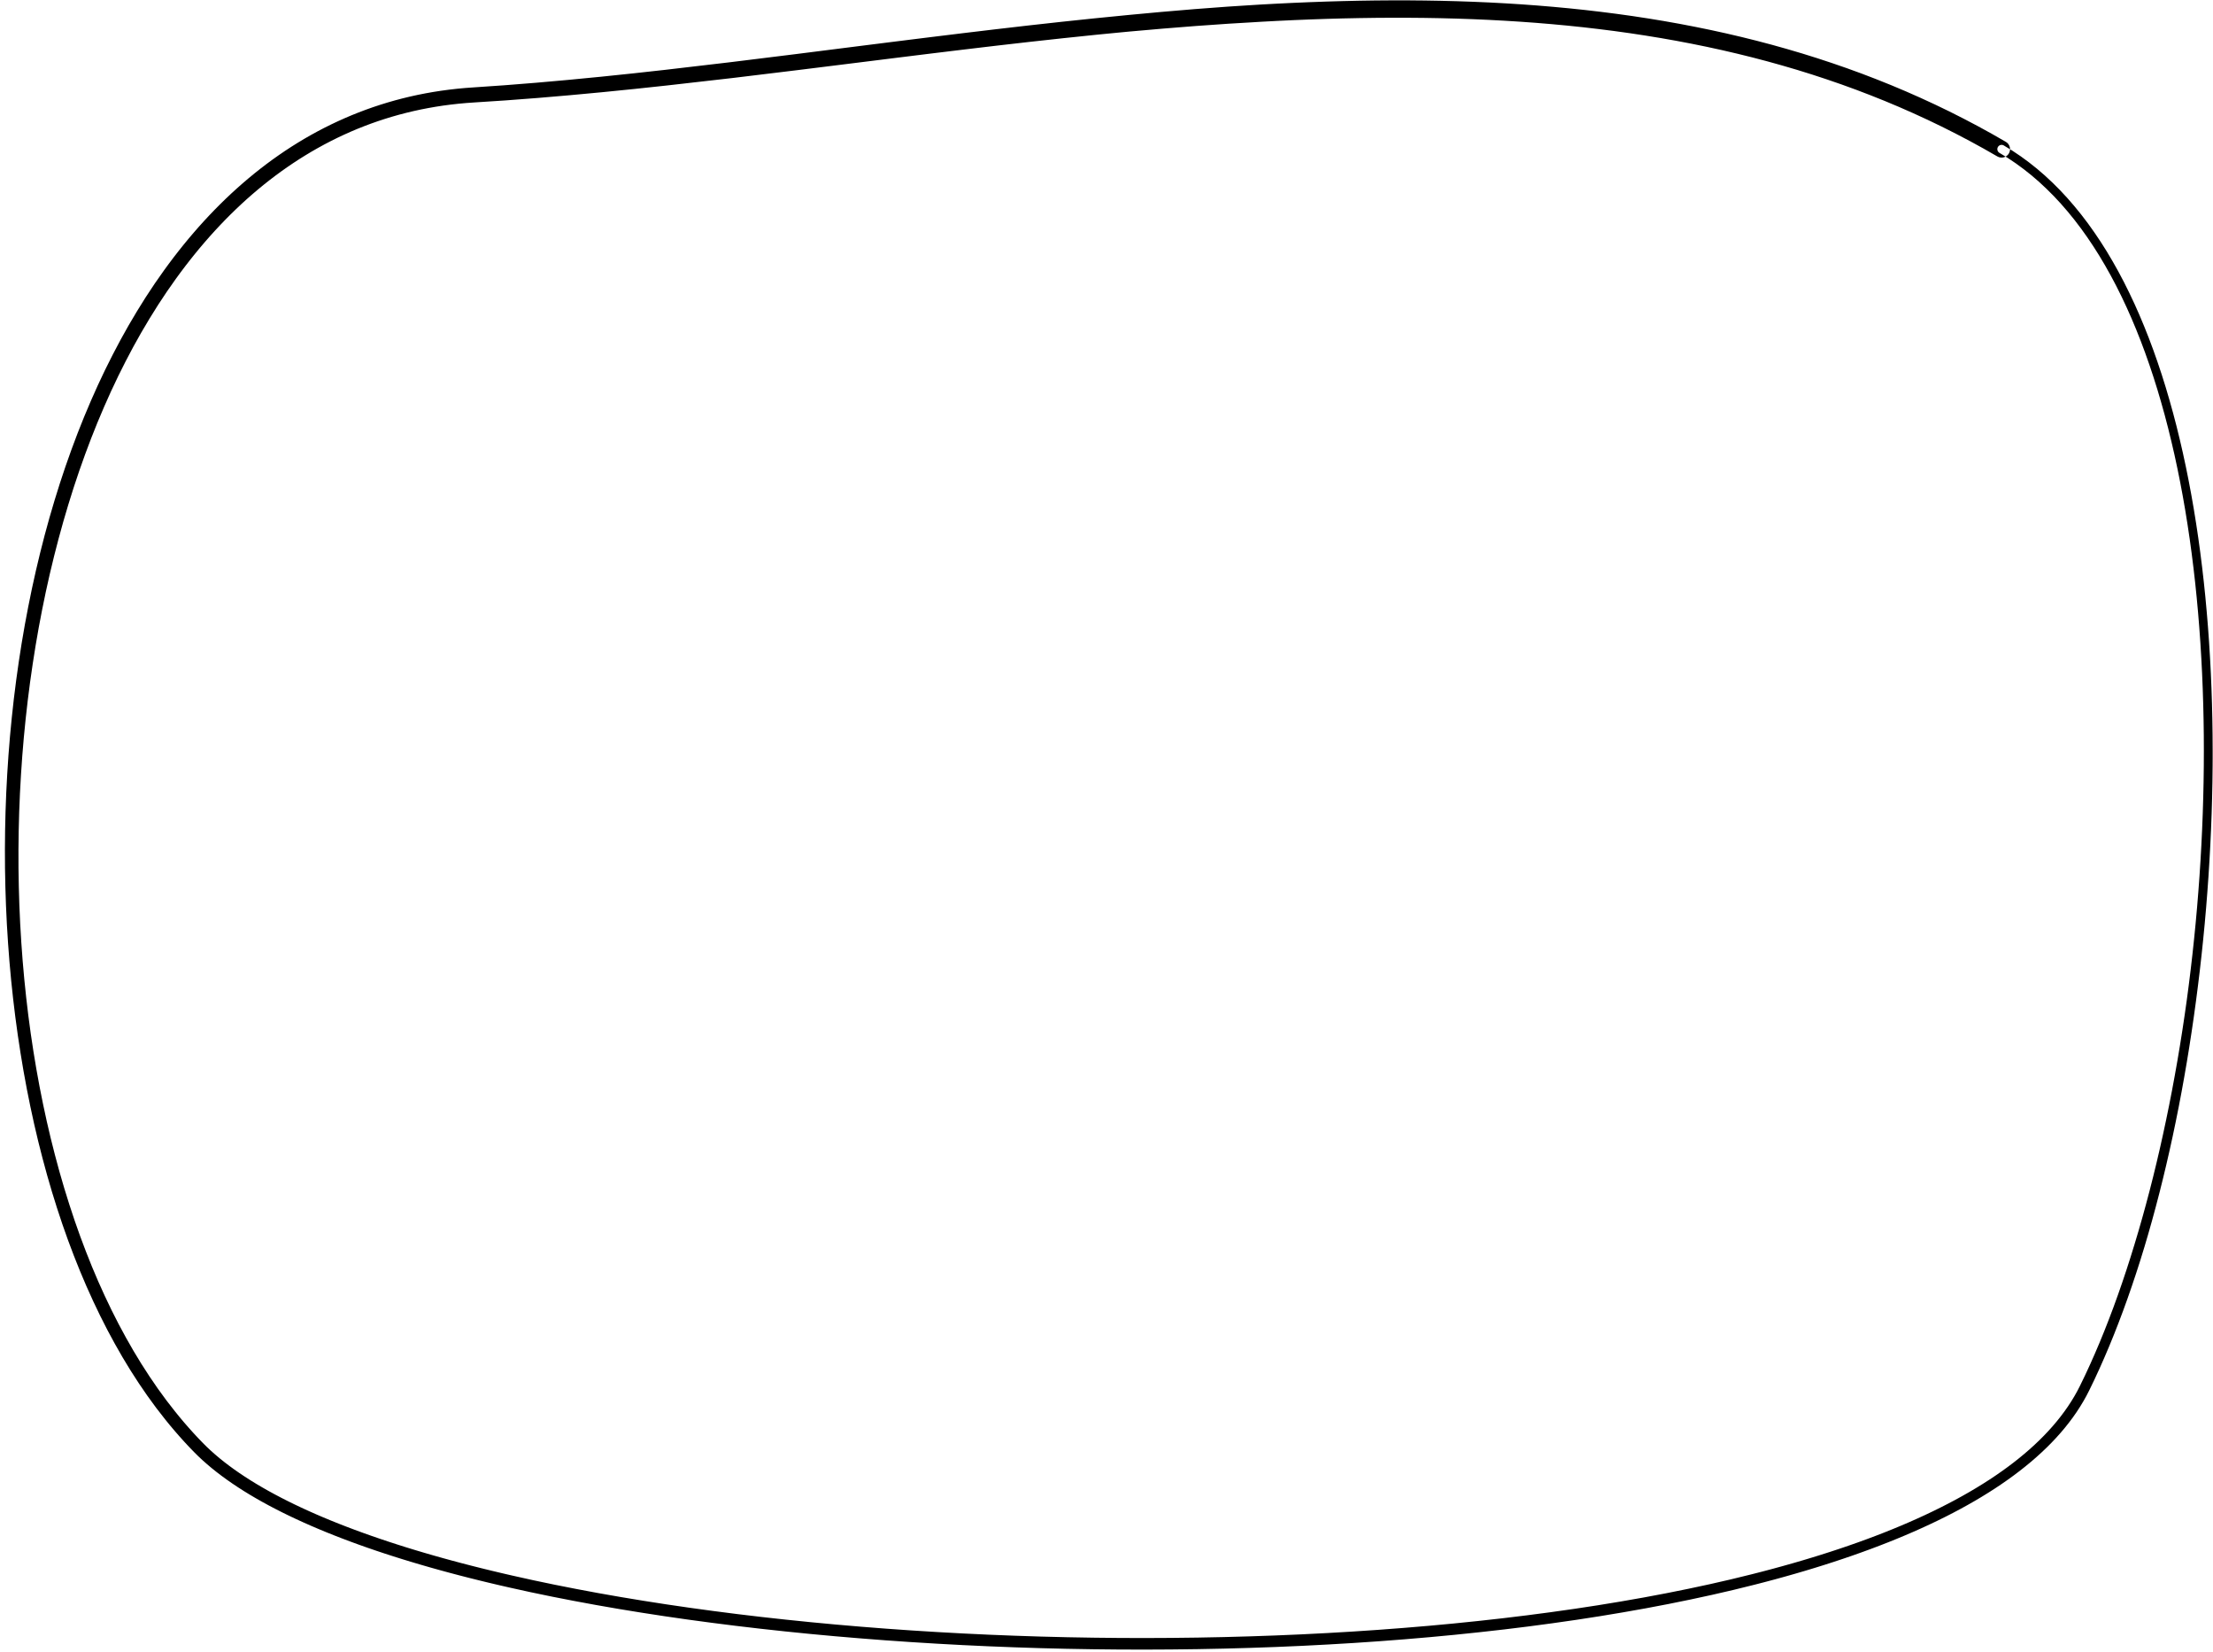 <?xml version="1.0" encoding="UTF-8"?>
<svg width="430px" height="321px" viewBox="0 0 430 321" version="1.1" xmlns="http://www.w3.org/2000/svg" xmlns:xlink="http://www.w3.org/1999/xlink">
    <title>84</title>
    <g id="Page-1" stroke="none" stroke-width="1" fill="none" fill-rule="evenodd">
        <g id="84" transform="translate(0.955, 0.07)" fill="currentColor">
            <path d="M388.786,27.484 L387.436,26.71 L386.072,25.929 L384.699,25.175 L383.326,24.421 L381.945,23.695 L380.565,22.97 L379.177,22.269 L377.789,21.568 L376.392,20.894 L374.995,20.22 L373.589,19.572 L372.186,18.925 L370.774,18.301 L369.362,17.678 L367.942,17.079 L366.522,16.481 L365.094,15.908 L363.668,15.336 L362.234,14.786 L360.8,14.236 L359.358,13.711 L357.916,13.185 L356.467,12.684 L355.02,12.183 L353.565,11.704 L352.11,11.224 L350.648,10.768 L349.186,10.311 L347.717,9.878 L346.25,9.445 L344.776,9.032 L343.301,8.62 L341.82,8.229 L340.339,7.839 L338.852,7.47 L337.366,7.101 L335.874,6.752 L334.381,6.403 L332.882,6.075 L331.384,5.747 L329.879,5.439 L328.376,5.132 L326.867,4.843 L325.358,4.553 L323.842,4.284 L322.328,4.014 L320.807,3.764 L319.288,3.514 L317.763,3.282 L316.238,3.049 L314.708,2.835 L313.178,2.622 L311.643,2.426 L310.108,2.231 L308.57,2.051 L307.031,1.872 L305.487,1.71 L303.943,1.548 L302.394,1.403 L300.847,1.258 L299.295,1.128 L297.743,0.998 L296.186,0.885 L294.629,0.771 L293.069,0.673 L291.509,0.576 L289.946,0.492 L288.382,0.409 L286.814,0.341 L285.246,0.273 L283.674,0.219 L282.104,0.165 L280.529,0.125 L278.955,0.084 L277.377,0.057 L275.799,0.03 L274.218,0.017 L272.637,0 L271.054,0 L269.47,0 L267.883,0.011 L266.296,0.023 L264.707,0.047 L263.118,0.071 L261.526,0.107 L259.935,0.142 L258.34,0.188 L256.746,0.235 L255.149,0.293 L253.553,0.35 L251.954,0.418 L250.356,0.485 L248.754,0.563 L247.154,0.64 L245.551,0.728 L243.947,0.815 L242.34,0.916 L240.739,1.017 L239.139,1.12 L237.53,1.224 L235.917,1.345 L234.314,1.465 L232.71,1.585 L231.098,1.706 L229.483,1.843 L227.877,1.979 L226.27,2.115 L224.657,2.252 L223.042,2.401 L221.433,2.55 L219.824,2.699 L218.21,2.849 L216.593,3.011 L214.982,3.17 L213.371,3.329 L211.755,3.488 L210.137,3.659 L208.525,3.828 L206.913,3.998 L205.297,4.168 L203.68,4.347 L202.067,4.526 L200.455,4.704 L198.838,4.883 L197.222,5.07 L195.609,5.257 L193.996,5.444 L192.38,5.63 L190.765,5.824 L189.152,6.017 L187.54,6.209 L185.925,6.402 L184.312,6.6 L182.7,6.797 L181.089,6.994 L179.476,7.192 L177.864,7.393 L176.254,7.593 L174.645,7.794 L173.034,7.995 L171.425,8.197 L169.817,8.4 L168.21,8.602 L166.602,8.804 L164.998,9.007 L163.395,9.21 L161.791,9.413 L160.187,9.616 L158.584,9.819 L156.98,10.023 L155.376,10.226 L153.775,10.428 L152.181,10.626 L150.585,10.823 L148.989,11.02 L147.393,11.218 L145.796,11.415 L144.2,11.613 L142.604,11.81 L141.013,12.007 L139.433,12.193 L137.847,12.379 L136.261,12.565 L134.675,12.751 L133.089,12.936 L131.502,13.122 L129.917,13.308 L128.336,13.494 L126.763,13.667 L125.185,13.841 L123.607,14.015 L122.034,14.189 L120.467,14.352 L118.896,14.515 L117.324,14.679 L115.759,14.842 L114.2,14.992 L112.636,15.144 L111.072,15.295 L109.513,15.446 L107.962,15.584 L106.405,15.723 L104.848,15.861 L103.297,15.999 L101.755,16.122 L100.207,16.245 L98.658,16.369 L97.117,16.491 L95.585,16.597 L94.044,16.703 L92.504,16.81 L90.961,16.916 L89.392,17.03 L87.825,17.177 L86.273,17.355 L84.735,17.562 L83.209,17.8 L81.699,18.069 L80.202,18.365 L78.718,18.692 L77.25,19.048 L75.794,19.432 L74.352,19.845 L72.925,20.287 L71.512,20.755 L70.112,21.252 L68.728,21.776 L67.356,22.326 L65.999,22.904 L64.656,23.508 L63.327,24.137 L62.012,24.792 L60.711,25.474 L59.425,26.179 L58.152,26.911 L56.894,27.668 L55.65,28.447 L54.419,29.252 L53.204,30.081 L52.002,30.932 L50.814,31.807 L49.642,32.706 L48.482,33.625 L47.337,34.568 L46.207,35.534 L45.09,36.519 L43.986,37.527 L42.897,38.556 L41.822,39.605 L40.761,40.676 L39.714,41.766 L38.681,42.876 L37.662,44.007 L36.657,45.157 L35.666,46.325 L34.689,47.513 L33.726,48.719 L32.776,49.943 L31.841,51.186 L30.917,52.451 L30.019,53.732 L29.117,55.017 L28.243,56.338 L27.37,57.659 L26.524,59.014 L25.681,60.367 L24.862,61.75 L24.043,63.134 L23.251,64.55 L22.461,65.966 L21.698,67.412 L20.936,68.857 L20.199,70.328 L19.462,71.801 L18.752,73.302 L18.043,74.803 L17.362,76.331 L16.682,77.858 L16.027,79.408 L15.372,80.96 L14.744,82.536 L14.117,84.113 L13.517,85.713 L12.918,87.312 L12.344,88.932 L11.77,90.552 L11.223,92.195 L10.677,93.837 L10.158,95.499 L9.639,97.161 L9.146,98.84 L8.652,100.52 L8.186,102.218 L7.72,103.916 L7.282,105.632 L6.844,107.346 L6.431,109.075 L6.019,110.805 L5.633,112.549 L5.247,114.294 L4.889,116.052 L4.531,117.809 L4.197,119.578 L3.864,121.348 L3.558,123.129 L3.251,124.91 L2.973,126.702 L2.694,128.493 L2.441,130.292 L2.188,132.092 L1.961,133.9 L1.734,135.708 L1.535,137.524 L1.336,139.338 L1.161,141.158 L0.986,142.978 L0.839,144.804 L0.691,146.629 L0.57,148.458 L0.45,150.287 L0.354,152.117 L0.258,153.949 L0.189,155.782 L0.12,157.615 L0.077,159.448 L0.035,161.281 L0.018,163.113 L0,164.945 L0.009,166.776 L0.018,168.607 L0.054,170.435 L0.089,172.262 L0.149,174.086 L0.21,175.91 L0.296,177.729 L0.383,179.548 L0.496,181.361 L0.609,183.173 L0.747,184.979 L0.884,186.785 L1.048,188.583 L1.212,190.381 L1.402,192.169 L1.593,193.956 L1.807,195.734 L2.022,197.512 L2.263,199.279 L2.504,201.046 L2.772,202.799 L3.039,204.553 L3.329,206.293 L3.62,208.034 L3.938,209.76 L4.255,211.487 L4.599,213.197 L4.942,214.906 L5.31,216.599 L5.678,218.294 L6.072,219.97 L6.466,221.645 L6.887,223.302 L7.307,224.958 L7.751,226.594 L8.196,228.232 L8.667,229.848 L9.137,231.464 L9.634,233.058 L10.13,234.65 L10.651,236.221 L11.172,237.792 L11.719,239.339 L12.267,240.886 L12.84,242.406 L13.413,243.926 L14.01,245.421 L14.608,246.916 L15.232,248.384 L15.856,249.851 L16.506,251.289 L17.155,252.726 L17.829,254.136 L18.502,255.546 L19.203,256.925 L19.903,258.304 L20.629,259.65 L21.356,260.994 L22.106,262.308 L22.856,263.624 L23.633,264.904 L24.411,266.184 L25.214,267.428 L26.017,268.671 L26.843,269.879 L27.671,271.089 L28.525,272.261 L29.379,273.433 L30.26,274.565 L31.137,275.692 L32.038,276.8 L32.95,277.883 L33.875,278.945 L34.812,279.988 L35.762,281.01 L36.727,282.011 L37.529,282.808 L38.373,283.598 L39.254,284.377 L40.168,285.149 L41.122,285.912 L42.111,286.666 L43.133,287.412 L44.191,288.149 L45.285,288.878 L46.41,289.598 L47.571,290.311 L48.765,291.014 L49.99,291.71 L51.25,292.397 L52.541,293.076 L53.862,293.748 L55.216,294.411 L56.602,295.066 L58.016,295.713 L59.461,296.352 L60.937,296.983 L62.439,297.606 L63.973,298.221 L65.535,298.828 L67.123,299.427 L68.741,300.018 L70.386,300.601 L72.057,301.176 L73.755,301.742 L75.48,302.3 L77.229,302.85 L79.005,303.392 L80.806,303.926 L82.629,304.452 L84.479,304.97 L86.352,305.479 L88.247,305.981 L90.166,306.474 L92.106,306.958 L93.088,307.197 L94.07,307.436 L95.063,307.67 L96.055,307.904 L97.059,308.134 L98.064,308.364 L99.084,308.589 L100.098,308.812 L101.113,309.035 L102.134,309.26 L103.177,309.476 L104.212,309.691 L105.248,309.906 L106.29,310.122 L107.352,310.33 L108.408,310.536 L109.463,310.742 L110.524,310.949 L111.603,311.149 L112.676,311.347 L113.749,311.546 L114.828,311.745 L115.925,311.936 L117.017,312.126 L118.108,312.316 L119.205,312.507 L120.319,312.689 L121.428,312.87 L122.537,313.051 L123.65,313.233 L124.779,313.407 L125.903,313.58 L127.026,313.753 L128.156,313.927 L129.301,314.092 L130.44,314.256 L131.58,314.421 L132.725,314.586 L133.884,314.742 L135.038,314.897 L136.192,315.053 L137.352,315.209 L138.523,315.357 L139.69,315.504 L140.857,315.652 L142.029,315.8 L143.215,315.939 L144.395,316.077 L145.575,316.216 L146.76,316.355 L147.958,316.486 L149.15,316.616 L150.343,316.745 L151.54,316.876 L152.747,316.998 L153.95,317.12 L155.153,317.241 L156.36,317.363 L157.579,317.476 L158.793,317.589 L160.006,317.701 L161.224,317.814 L162.452,317.918 L163.675,318.021 L164.898,318.125 L166.126,318.228 L167.362,318.324 L168.593,318.419 L169.824,318.514 L171.06,318.609 L172.304,318.696 L173.544,318.782 L174.783,318.868 L176.027,318.954 L177.278,319.031 L178.525,319.108 L179.772,319.185 L181.022,319.262 L182.279,319.331 L183.531,319.399 L184.784,319.467 L186.041,319.536 L187.303,319.595 L188.561,319.654 L189.819,319.713 L191.081,319.772 L192.348,319.821 L193.611,319.871 L194.874,319.92 L196.14,319.97 L197.41,320.011 L198.676,320.052 L199.942,320.093 L201.212,320.134 L202.486,320.166 L203.755,320.197 L205.024,320.229 L206.297,320.26 L207.573,320.282 L208.844,320.304 L210.115,320.326 L211.39,320.348 L212.666,320.361 L213.939,320.374 L215.211,320.387 L216.487,320.4 L217.764,320.403 L219.037,320.407 L220.31,320.41 L221.587,320.413 L222.863,320.407 L224.136,320.4 L225.408,320.394 L226.684,320.387 L227.959,320.372 L229.23,320.357 L230.501,320.341 L231.776,320.326 L233.05,320.3 L234.319,320.275 L235.588,320.25 L236.861,320.224 L238.131,320.189 L239.397,320.154 L240.663,320.119 L241.933,320.083 L243.2,320.039 L244.462,319.995 L245.724,319.95 L246.991,319.906 L248.253,319.851 L249.511,319.796 L250.769,319.741 L252.031,319.687 L253.288,319.622 L254.54,319.557 L255.792,319.492 L257.048,319.427 L258.299,319.353 L259.545,319.279 L260.792,319.205 L262.043,319.131 L263.286,319.047 L264.525,318.963 L265.764,318.879 L267.008,318.794 L268.244,318.7 L269.475,318.605 L270.705,318.511 L271.94,318.416 L273.168,318.311 L274.391,318.207 L275.613,318.103 L276.841,317.998 L278.059,317.884 L279.272,317.769 L280.484,317.655 L281.702,317.54 L282.91,317.414 L284.112,317.29 L285.314,317.165 L286.521,317.039 L287.717,316.905 L288.909,316.77 L290.101,316.636 L291.298,316.501 L292.482,316.356 L293.662,316.211 L294.841,316.066 L296.026,315.921 L297.198,315.764 L298.363,315.609 L299.529,315.453 L300.701,315.297 L301.859,315.131 L303.012,314.966 L304.166,314.8 L305.325,314.634 L306.469,314.458 L307.607,314.282 L308.745,314.106 L309.89,313.929 L311.018,313.742 L312.141,313.555 L313.263,313.369 L314.391,313.181 L315.504,312.984 L316.611,312.788 L317.719,312.591 L318.833,312.394 L319.929,312.186 L321.019,311.978 L322.108,311.771 L323.205,311.563 L324.283,311.344 L325.355,311.125 L326.426,310.908 L327.504,310.688 L328.564,310.459 L329.618,310.231 L330.672,310.003 L331.733,309.774 L332.775,309.533 L333.809,309.294 L334.843,309.056 L335.884,308.815 L336.905,308.563 L337.918,308.313 L338.931,308.064 L339.949,307.812 L340.953,307.554 L341.955,307.295 L342.946,307.031 L343.938,306.767 L344.918,306.498 L345.897,306.228 L346.866,305.954 L347.837,305.678 L349.752,305.118 L351.644,304.546 L353.514,303.964 L355.36,303.37 L357.18,302.765 L358.978,302.15 L360.75,301.522 L362.495,300.884 L364.216,300.235 L365.911,299.574 L367.578,298.902 L369.22,298.219 L370.834,297.525 L372.418,296.819 L373.977,296.102 L375.506,295.373 L377.005,294.633 L378.477,293.882 L379.918,293.118 L381.327,292.342 L382.708,291.556 L384.057,290.756 L385.373,289.945 L386.659,289.123 L387.913,288.287 L389.132,287.44 L390.32,286.581 L391.474,285.709 L392.593,284.825 L393.679,283.93 L394.731,283.02 L395.745,282.099 L396.725,281.165 L397.669,280.218 L398.575,279.258 L399.445,278.286 L400.278,277.3 L401.07,276.301 L401.827,275.29 L402.544,274.264 L403.219,273.226 L403.856,272.175 L404.453,271.11 L405.004,270.036 L405.503,269.003 L406,267.973 L406.487,266.916 L406.975,265.86 L407.454,264.779 L407.932,263.698 L408.402,262.595 L408.872,261.491 L409.332,260.363 L409.793,259.235 L410.243,258.084 L410.693,256.934 L411.135,255.762 L411.577,254.591 L412.009,253.397 L412.441,252.203 L412.863,250.988 L413.285,249.774 L413.697,248.54 L414.11,247.307 L414.513,246.053 L414.916,244.799 L415.308,243.526 L415.7,242.253 L416.081,240.963 L416.462,239.672 L416.833,238.363 L417.203,237.055 L417.563,235.729 L417.923,234.403 L418.273,233.063 L418.624,231.722 L418.963,230.365 L419.302,229.008 L419.631,227.635 L419.96,226.264 L420.278,224.879 L420.596,223.493 L420.904,222.094 L421.211,220.694 L421.507,219.281 L421.803,217.869 L422.088,216.445 L422.374,215.021 L422.647,213.585 L422.921,212.149 L423.183,210.701 L423.445,209.254 L423.696,207.797 L423.948,206.34 L424.188,204.874 L424.428,203.407 L424.655,201.93 L424.883,200.455 L425.1,198.971 L425.317,197.487 L425.522,195.996 L425.727,194.504 L425.92,193.005 L426.114,191.507 L426.297,190.002 L426.481,188.498 L426.652,186.987 L426.822,185.477 L426.981,183.961 L427.139,182.446 L427.286,180.926 L427.433,179.406 L427.566,177.882 L427.701,176.359 L427.822,174.832 L427.943,173.305 L428.052,171.776 L428.162,170.247 L428.258,168.716 L428.355,167.185 L428.438,165.653 L428.522,164.121 L428.593,162.589 L428.665,161.057 L428.723,159.524 L428.781,157.992 L428.826,156.46 L428.87,154.929 L428.902,153.4 L428.935,151.869 L428.953,150.342 L428.971,148.814 L428.98,147.289 L428.98,145.764 L428.972,144.243 L428.964,142.721 L428.942,141.203 L428.919,139.686 L428.883,138.173 L428.847,136.661 L428.798,135.153 L428.749,133.646 L428.685,132.144 L428.621,130.643 L428.543,129.149 L428.464,127.654 L428.373,126.167 L428.281,124.68 L428.175,123.201 L428.068,121.721 L427.947,120.251 L427.825,118.781 L427.69,117.32 L427.556,115.858 L427.406,114.407 L427.256,112.955 L427.09,111.515 L426.925,110.075 L426.746,108.645 L426.567,107.216 L426.372,105.798 L426.177,104.38 L425.967,102.976 L425.756,101.572 L425.532,100.18 L425.307,98.788 L425.067,97.41 L424.826,96.032 L424.57,94.669 L424.314,93.307 L424.043,91.959 L423.772,90.61 L423.484,89.278 L423.197,87.945 L422.894,86.63 L422.59,85.315 L422.272,84.016 L421.954,82.716 L421.619,81.435 L421.284,80.154 L420.932,78.892 L420.581,77.631 L420.214,76.387 L419.847,75.143 L419.462,73.919 L419.079,72.695 L418.677,71.492 L418.276,70.29 L417.86,69.108 L417.443,67.924 L417.009,66.763 L416.575,65.603 L416.123,64.465 L415.671,63.327 L415.204,62.212 L414.736,61.096 L414.251,60.004 L413.765,58.912 L413.262,57.845 L412.758,56.779 L412.239,55.736 L411.719,54.692 L411.181,53.675 L410.643,52.658 L410.086,51.668 L409.53,50.679 L408.958,49.715 L408.384,48.75 L407.793,47.813 L407.2,46.877 L406.589,45.97 L405.979,45.063 L405.352,44.184 L404.724,43.304 L404.077,42.454 L403.429,41.605 L402.763,40.786 L402.097,39.969 L401.414,39.18 L400.73,38.391 L400.026,37.634 L399.323,36.878 L398.6,36.155 L397.874,35.429 L396.395,34.049 L394.872,32.734 L393.311,31.492 L391.712,30.316 L390.072,29.213 L388.406,28.196 C388.013,27.956 387.5,28.08 387.26,28.473 C387.02,28.866 387.144,29.38 387.537,29.62 L389.171,30.618 L390.751,31.681 L392.296,32.817 L393.807,34.019 L395.28,35.291 L396.72,36.636 L397.419,37.335 L398.121,38.037 L398.804,38.772 L399.487,39.507 L400.152,40.274 L400.818,41.043 L401.468,41.841 L402.117,42.638 L402.748,43.466 L403.379,44.295 L403.992,45.154 L404.606,46.015 L405.204,46.903 L405.801,47.79 L406.38,48.706 L406.96,49.623 L407.521,50.568 L408.084,51.515 L408.629,52.487 L409.175,53.458 L409.704,54.457 L410.232,55.456 L410.743,56.481 L411.254,57.508 L411.75,58.558 L412.245,59.608 L412.723,60.683 L413.201,61.758 L413.662,62.858 L414.123,63.959 L414.568,65.082 L415.014,66.204 L415.442,67.349 L415.87,68.495 L416.282,69.663 L416.693,70.832 L417.09,72.022 L417.486,73.21 L417.866,74.42 L418.245,75.63 L418.608,76.861 L418.971,78.092 L419.319,79.341 L419.668,80.591 L419.999,81.859 L420.331,83.127 L420.646,84.414 L420.961,85.702 L421.262,87.006 L421.563,88.309 L421.847,89.63 L422.131,90.951 L422.4,92.288 L422.668,93.626 L422.922,94.979 L423.176,96.331 L423.414,97.698 L423.652,99.066 L423.874,100.447 L424.097,101.83 L424.305,103.225 L424.513,104.619 L424.706,106.027 L424.898,107.434 L425.075,108.855 L425.252,110.275 L425.416,111.707 L425.58,113.138 L425.728,114.58 L425.876,116.022 L426.009,117.474 L426.143,118.927 L426.262,120.389 L426.381,121.851 L426.486,123.321 L426.591,124.792 L426.681,126.271 L426.771,127.75 L426.847,129.237 L426.924,130.723 L426.986,132.216 L427.048,133.709 L427.096,135.208 L427.144,136.708 L427.179,138.213 L427.213,139.718 L427.234,141.227 L427.255,142.737 L427.261,144.251 L427.268,145.765 L427.261,147.282 L427.255,148.8 L427.235,150.32 L427.214,151.84 L427.181,153.362 L427.147,154.885 L427.101,156.409 L427.054,157.933 L426.995,159.458 L426.935,160.983 L426.862,162.507 L426.789,164.033 L426.704,165.558 L426.618,167.082 L426.52,168.605 L426.421,170.129 L426.309,171.65 L426.197,173.172 L426.073,174.691 L425.95,176.21 L425.814,177.726 L425.677,179.242 L425.528,180.754 L425.378,182.267 L425.218,183.775 L425.057,185.283 L424.884,186.785 L424.711,188.288 L424.526,189.785 L424.34,191.282 L424.144,192.773 L423.946,194.263 L423.736,195.746 L423.525,197.229 L423.303,198.704 L423.081,200.18 L422.847,201.647 L422.614,203.114 L422.369,204.572 L422.125,206.03 L421.868,207.478 L421.611,208.926 L421.344,210.364 L421.077,211.802 L420.799,213.228 L420.521,214.655 L420.231,216.069 L419.941,217.484 L419.641,218.887 L419.342,220.29 L419.032,221.679 L418.722,223.068 L418.4,224.444 L418.079,225.819 L417.748,227.181 L417.417,228.543 L417.075,229.889 L416.734,231.235 L416.381,232.565 L416.029,233.895 L415.667,235.21 L415.305,236.525 L414.933,237.822 L414.561,239.119 L414.179,240.397 L413.796,241.676 L413.406,242.939 L413.016,244.201 L412.617,245.443 L412.217,246.685 L411.808,247.908 L411.398,249.13 L410.98,250.334 L410.561,251.536 L410.133,252.718 L409.706,253.899 L409.268,255.058 L408.83,256.217 L408.384,257.356 L407.938,258.494 L407.483,259.608 L407.028,260.722 L406.563,261.812 L406.099,262.902 L405.626,263.969 L405.153,265.036 L404.672,266.077 L404.19,267.118 L403.7,268.132 L403.212,269.143 L402.688,270.162 L402.126,271.165 L401.522,272.159 L400.881,273.142 L400.202,274.113 L399.481,275.075 L398.725,276.027 L397.93,276.967 L397.096,277.897 L396.227,278.818 L395.32,279.726 L394.375,280.625 L393.396,281.514 L392.381,282.39 L391.328,283.257 L390.243,284.114 L389.122,284.959 L387.965,285.793 L386.777,286.617 L385.555,287.43 L384.298,288.231 L383.011,289.023 L381.69,289.803 L380.337,290.573 L378.954,291.332 L377.54,292.079 L376.094,292.816 L374.619,293.543 L373.114,294.258 L371.579,294.962 L370.017,295.656 L368.426,296.338 L366.805,297.009 L365.158,297.67 L363.484,298.319 L361.782,298.957 L360.055,299.585 L358.302,300.201 L356.522,300.807 L354.718,301.402 L352.89,301.987 L351.037,302.56 L349.161,303.123 L347.259,303.675 L346.299,303.945 L345.337,304.216 L344.365,304.481 L343.393,304.747 L342.409,305.007 L341.425,305.267 L340.431,305.521 L339.438,305.775 L338.429,306.022 L337.416,306.27 L336.402,306.518 L335.397,306.764 L334.37,306.999 L333.335,307.236 L332.301,307.473 L331.273,307.708 L330.227,307.932 L329.172,308.158 L328.118,308.384 L327.07,308.608 L326.004,308.823 L324.932,309.039 L323.86,309.255 L322.795,309.469 L321.712,309.673 L320.622,309.878 L319.531,310.083 L318.448,310.287 L317.347,310.48 L316.239,310.674 L315.131,310.869 L314.029,311.062 L312.912,311.245 L311.79,311.43 L310.667,311.614 L309.55,311.798 L308.418,311.971 L307.279,312.144 L306.14,312.318 L305.007,312.491 L303.86,312.653 L302.707,312.816 L301.553,312.979 L300.405,313.142 L299.244,313.295 L298.077,313.448 L296.911,313.601 L295.751,313.754 L294.576,313.896 L293.397,314.039 L292.217,314.183 L291.043,314.325 L289.857,314.457 L288.665,314.59 L287.473,314.722 L286.286,314.854 L285.088,314.977 L283.886,315.1 L282.684,315.223 L281.487,315.346 L280.279,315.458 L279.066,315.571 L277.853,315.683 L276.645,315.796 L275.427,315.897 L274.204,316 L272.981,316.102 L271.763,316.204 L270.537,316.297 L269.306,316.39 L268.075,316.483 L266.849,316.576 L265.614,316.659 L264.375,316.742 L263.136,316.825 L261.902,316.908 L260.66,316.981 L259.414,317.054 L258.168,317.127 L256.925,317.2 L255.678,317.263 L254.425,317.327 L253.173,317.391 L251.926,317.454 L250.673,317.508 L249.415,317.561 L248.157,317.615 L246.904,317.668 L245.646,317.712 L244.384,317.756 L243.121,317.8 L241.863,317.843 L240.601,317.878 L239.335,317.913 L238.069,317.948 L236.808,317.983 L235.543,318.007 L234.274,318.032 L233.005,318.057 L231.741,318.082 L230.474,318.097 L229.203,318.112 L227.932,318.127 L226.665,318.142 L225.397,318.149 L224.125,318.155 L222.852,318.161 L221.585,318.167 L220.316,318.163 L219.043,318.16 L217.771,318.156 L216.502,318.152 L215.234,318.139 L213.962,318.126 L212.689,318.113 L211.421,318.099 L210.154,318.077 L208.883,318.055 L207.611,318.033 L206.345,318.011 L205.08,317.979 L203.811,317.947 L202.542,317.916 L201.277,317.884 L200.015,317.843 L198.749,317.802 L197.483,317.76 L196.221,317.719 L194.962,317.669 L193.7,317.619 L192.437,317.569 L191.179,317.519 L189.925,317.459 L188.667,317.4 L187.409,317.34 L186.155,317.281 L184.907,317.212 L183.655,317.143 L182.402,317.074 L181.154,317.005 L179.911,316.928 L178.665,316.85 L177.418,316.773 L176.176,316.695 L174.941,316.609 L173.702,316.522 L172.462,316.435 L171.227,316.348 L170,316.253 L168.769,316.156 L167.538,316.06 L166.311,315.964 L165.091,315.859 L163.868,315.754 L162.645,315.649 L161.426,315.545 L160.218,315.431 L159.004,315.317 L157.791,315.204 L156.582,315.09 L155.384,314.967 L154.181,314.844 L152.979,314.721 L151.78,314.599 L150.592,314.468 L149.4,314.337 L148.208,314.205 L147.02,314.075 L145.845,313.935 L144.665,313.795 L143.485,313.654 L142.31,313.514 L141.148,313.365 L139.982,313.215 L138.815,313.065 L137.653,312.916 L136.504,312.759 L135.35,312.602 L134.196,312.444 L133.047,312.287 L131.914,312.121 L130.774,311.955 L129.635,311.788 L128.501,311.623 L127.384,311.448 L126.261,311.273 L125.137,311.098 L124.019,310.923 L122.916,310.741 L121.808,310.558 L120.7,310.374 L119.597,310.192 L118.513,310.001 L117.422,309.81 L116.331,309.618 L115.246,309.427 L114.18,309.228 L113.107,309.027 L112.035,308.827 L110.968,308.627 L109.919,308.42 L108.864,308.212 L107.809,308.004 L106.761,307.797 L105.732,307.581 L104.697,307.365 L103.662,307.148 L102.634,306.933 L101.627,306.709 L100.613,306.484 L99.599,306.258 L98.589,306.034 L97.595,305.805 L96.599,305.574 L95.615,305.34 L94.63,305.106 L93.657,304.868 L92.685,304.63 L90.757,304.146 L88.856,303.654 L86.978,303.154 L85.122,302.646 L83.291,302.13 L81.486,301.607 L79.704,301.076 L77.948,300.537 L76.219,299.99 L74.515,299.436 L72.838,298.874 L71.189,298.304 L69.566,297.728 L67.972,297.144 L66.407,296.552 L64.869,295.954 L63.362,295.348 L61.884,294.734 L60.436,294.113 L59.019,293.485 L57.633,292.85 L56.278,292.208 L54.955,291.559 L53.666,290.902 L52.407,290.239 L51.183,289.57 L49.993,288.893 L48.835,288.21 L47.713,287.521 L46.627,286.824 L45.573,286.122 L44.558,285.414 L43.579,284.698 L42.634,283.978 L41.728,283.252 L40.86,282.519 L40.027,281.781 L39.235,281.039 L38.48,280.288 L37.547,279.32 L36.627,278.329 L35.717,277.316 L34.819,276.284 L33.934,275.231 L33.064,274.16 L32.204,273.054 L31.347,271.952 L30.516,270.81 L29.684,269.669 L28.878,268.488 L28.07,267.307 L27.285,266.091 L26.501,264.875 L25.742,263.624 L24.983,262.372 L24.249,261.085 L23.514,259.797 L22.802,258.477 L22.091,257.159 L21.405,255.807 L20.719,254.455 L20.059,253.071 L19.397,251.685 L18.759,250.272 L18.121,248.859 L17.51,247.417 L16.897,245.974 L16.312,244.502 L15.725,243.03 L15.161,241.532 L14.598,240.035 L14.06,238.512 L13.522,236.988 L13.011,235.44 L12.499,233.89 L12.01,232.318 L11.522,230.747 L11.059,229.153 L10.596,227.559 L10.16,225.942 L9.723,224.325 L9.31,222.689 L8.897,221.053 L8.51,219.398 L8.123,217.743 L7.762,216.069 L7.401,214.394 L7.064,212.703 L6.727,211.013 L6.416,209.307 L6.105,207.6 L5.819,205.879 L5.534,204.156 L5.273,202.421 L5.012,200.686 L4.778,198.939 L4.544,197.191 L4.336,195.432 L4.128,193.671 L3.945,191.901 L3.761,190.132 L3.603,188.353 L3.445,186.574 L3.314,184.787 L3.183,182.999 L3.076,181.204 L2.968,179.41 L2.888,177.609 L2.807,175.809 L2.753,174.004 L2.699,172.198 L2.669,170.388 L2.639,168.579 L2.636,166.767 L2.633,164.956 L2.656,163.142 L2.679,161.328 L2.726,159.513 L2.773,157.7 L2.848,155.886 L2.921,154.073 L3.022,152.261 L3.122,150.449 L3.247,148.639 L3.371,146.83 L3.522,145.025 L3.673,143.22 L3.851,141.42 L4.029,139.619 L4.231,137.824 L4.434,136.029 L4.662,134.242 L4.891,132.456 L5.147,130.677 L5.402,128.898 L5.683,127.127 L5.962,125.357 L6.268,123.598 L6.574,121.839 L6.907,120.092 L7.24,118.344 L7.598,116.607 L7.955,114.872 L8.339,113.15 L8.723,111.429 L9.134,109.723 L9.545,108.016 L9.981,106.324 L10.417,104.633 L10.879,102.959 L11.34,101.285 L11.829,99.63 L12.318,97.974 L12.831,96.335 L13.344,94.698 L13.884,93.082 L14.424,91.465 L14.991,89.871 L15.558,88.276 L16.149,86.701 L16.741,85.128 L17.359,83.579 L17.977,82.03 L18.623,80.506 L19.268,78.981 L19.938,77.48 L20.607,75.98 L21.304,74.508 L22,73.036 L22.723,71.592 L23.447,70.147 L24.195,68.73 L24.942,67.314 L25.717,65.928 L26.492,64.543 L27.293,63.19 L28.096,61.835 L28.923,60.511 L29.749,59.188 L30.602,57.899 L31.455,56.61 L32.335,55.357 L33.218,54.098 L34.114,52.873 L35.025,51.663 L35.951,50.471 L36.889,49.296 L37.839,48.141 L38.804,47.006 L39.781,45.888 L40.771,44.791 L41.774,43.714 L42.791,42.656 L43.819,41.619 L44.862,40.603 L45.917,39.606 L46.984,38.632 L48.067,37.679 L49.162,36.747 L50.269,35.838 L51.39,34.951 L52.523,34.085 L53.669,33.243 L54.83,32.424 L56.003,31.626 L57.188,30.853 L58.388,30.104 L59.6,29.377 L60.824,28.676 L62.063,27.998 L63.314,27.345 L64.578,26.717 L65.857,26.114 L67.148,25.535 L68.451,24.983 L69.77,24.458 L71.101,23.957 L72.445,23.484 L73.803,23.037 L75.174,22.616 L76.558,22.223 L77.957,21.858 L79.369,21.518 L80.793,21.208 L82.233,20.927 L83.685,20.672 L85.15,20.446 L86.631,20.251 L88.125,20.083 L89.631,19.945 L91.164,19.837 L92.701,19.736 L94.242,19.635 L95.782,19.535 L97.33,19.433 L98.887,19.315 L100.437,19.197 L101.986,19.079 L103.542,18.961 L105.106,18.827 L106.664,18.694 L108.222,18.561 L109.785,18.427 L111.355,18.281 L112.92,18.135 L114.484,17.989 L116.055,17.843 L117.632,17.684 L119.204,17.526 L120.776,17.368 L122.353,17.209 L123.936,17.04 L125.514,16.871 L127.093,16.702 L128.677,16.533 L130.269,16.352 L131.855,16.171 L133.441,15.99 L135.028,15.81 L136.615,15.629 L138.202,15.448 L139.788,15.267 L141.38,15.086 L142.982,14.892 L144.579,14.698 L146.175,14.504 L147.772,14.31 L149.368,14.117 L150.965,13.923 L152.561,13.729 L154.16,13.535 L155.766,13.335 L157.37,13.136 L158.975,12.936 L160.579,12.737 L162.183,12.538 L163.787,12.338 L165.391,12.139 L166.995,11.939 L168.603,11.739 L170.21,11.538 L171.818,11.337 L173.425,11.136 L175.035,10.938 L176.645,10.738 L178.255,10.539 L179.863,10.341 L181.473,10.145 L183.085,9.95 L184.696,9.754 L186.306,9.559 L187.916,9.368 L189.528,9.176 L191.141,8.985 L192.751,8.794 L194.36,8.61 L195.973,8.425 L197.586,8.241 L199.195,8.057 L200.804,7.881 L202.418,7.704 L204.03,7.527 L205.639,7.351 L207.247,7.184 L208.859,7.016 L210.471,6.848 L212.078,6.681 L213.684,6.524 L215.295,6.368 L216.906,6.211 L218.511,6.058 L220.114,5.918 L221.724,5.777 L223.334,5.636 L224.937,5.495 L226.538,5.368 L228.145,5.24 L229.752,5.112 L231.352,4.985 L232.948,4.873 L234.552,4.761 L236.157,4.648 L237.752,4.537 L239.344,4.442 L240.945,4.348 L242.545,4.252 L244.14,4.154 L245.731,4.07 L247.324,3.985 L248.915,3.91 L250.505,3.835 L252.093,3.771 L253.682,3.706 L255.268,3.651 L256.853,3.596 L258.436,3.552 L260.019,3.508 L261.598,3.476 L263.179,3.443 L264.756,3.421 L266.333,3.399 L267.907,3.389 L269.48,3.378 L271.05,3.38 L272.621,3.382 L274.189,3.395 L275.756,3.409 L277.319,3.435 L278.882,3.462 L280.442,3.503 L282.002,3.543 L283.559,3.597 L285.114,3.65 L286.667,3.718 L288.218,3.786 L289.766,3.868 L291.314,3.951 L292.858,4.047 L294.402,4.143 L295.941,4.254 L297.48,4.366 L299.014,4.494 L300.549,4.621 L302.081,4.764 L303.61,4.906 L305.136,5.065 L306.661,5.224 L308.181,5.401 L309.701,5.577 L311.218,5.769 L312.733,5.962 L314.243,6.172 L315.752,6.382 L317.257,6.61 L318.762,6.838 L320.263,7.084 L321.762,7.329 L323.256,7.593 L324.749,7.856 L326.237,8.14 L327.726,8.424 L329.209,8.725 L330.691,9.027 L332.168,9.349 L333.643,9.67 L335.113,10.012 L336.584,10.355 L338.049,10.716 L339.513,11.078 L340.97,11.46 L342.427,11.843 L343.878,12.247 L345.33,12.652 L346.776,13.076 L348.22,13.5 L349.658,13.947 L351.095,14.394 L352.526,14.864 L353.958,15.334 L355.382,15.825 L356.806,16.316 L358.223,16.83 L359.64,17.344 L361.049,17.883 L362.459,18.422 L363.863,18.983 L365.265,19.543 L366.659,20.129 L368.054,20.714 L369.441,21.325 L370.829,21.936 L372.21,22.571 L373.589,23.204 L374.96,23.864 L376.332,24.524 L377.695,25.21 L379.059,25.897 L380.416,26.608 L381.772,27.319 L383.119,28.056 L384.466,28.794 L385.805,29.559 L387.157,30.332 C387.943,30.782 388.945,30.509 389.395,29.723 C389.845,28.937 389.573,27.934 388.786,27.484 Z" id="Fill-73"></path>
        </g>
    </g>
</svg>

